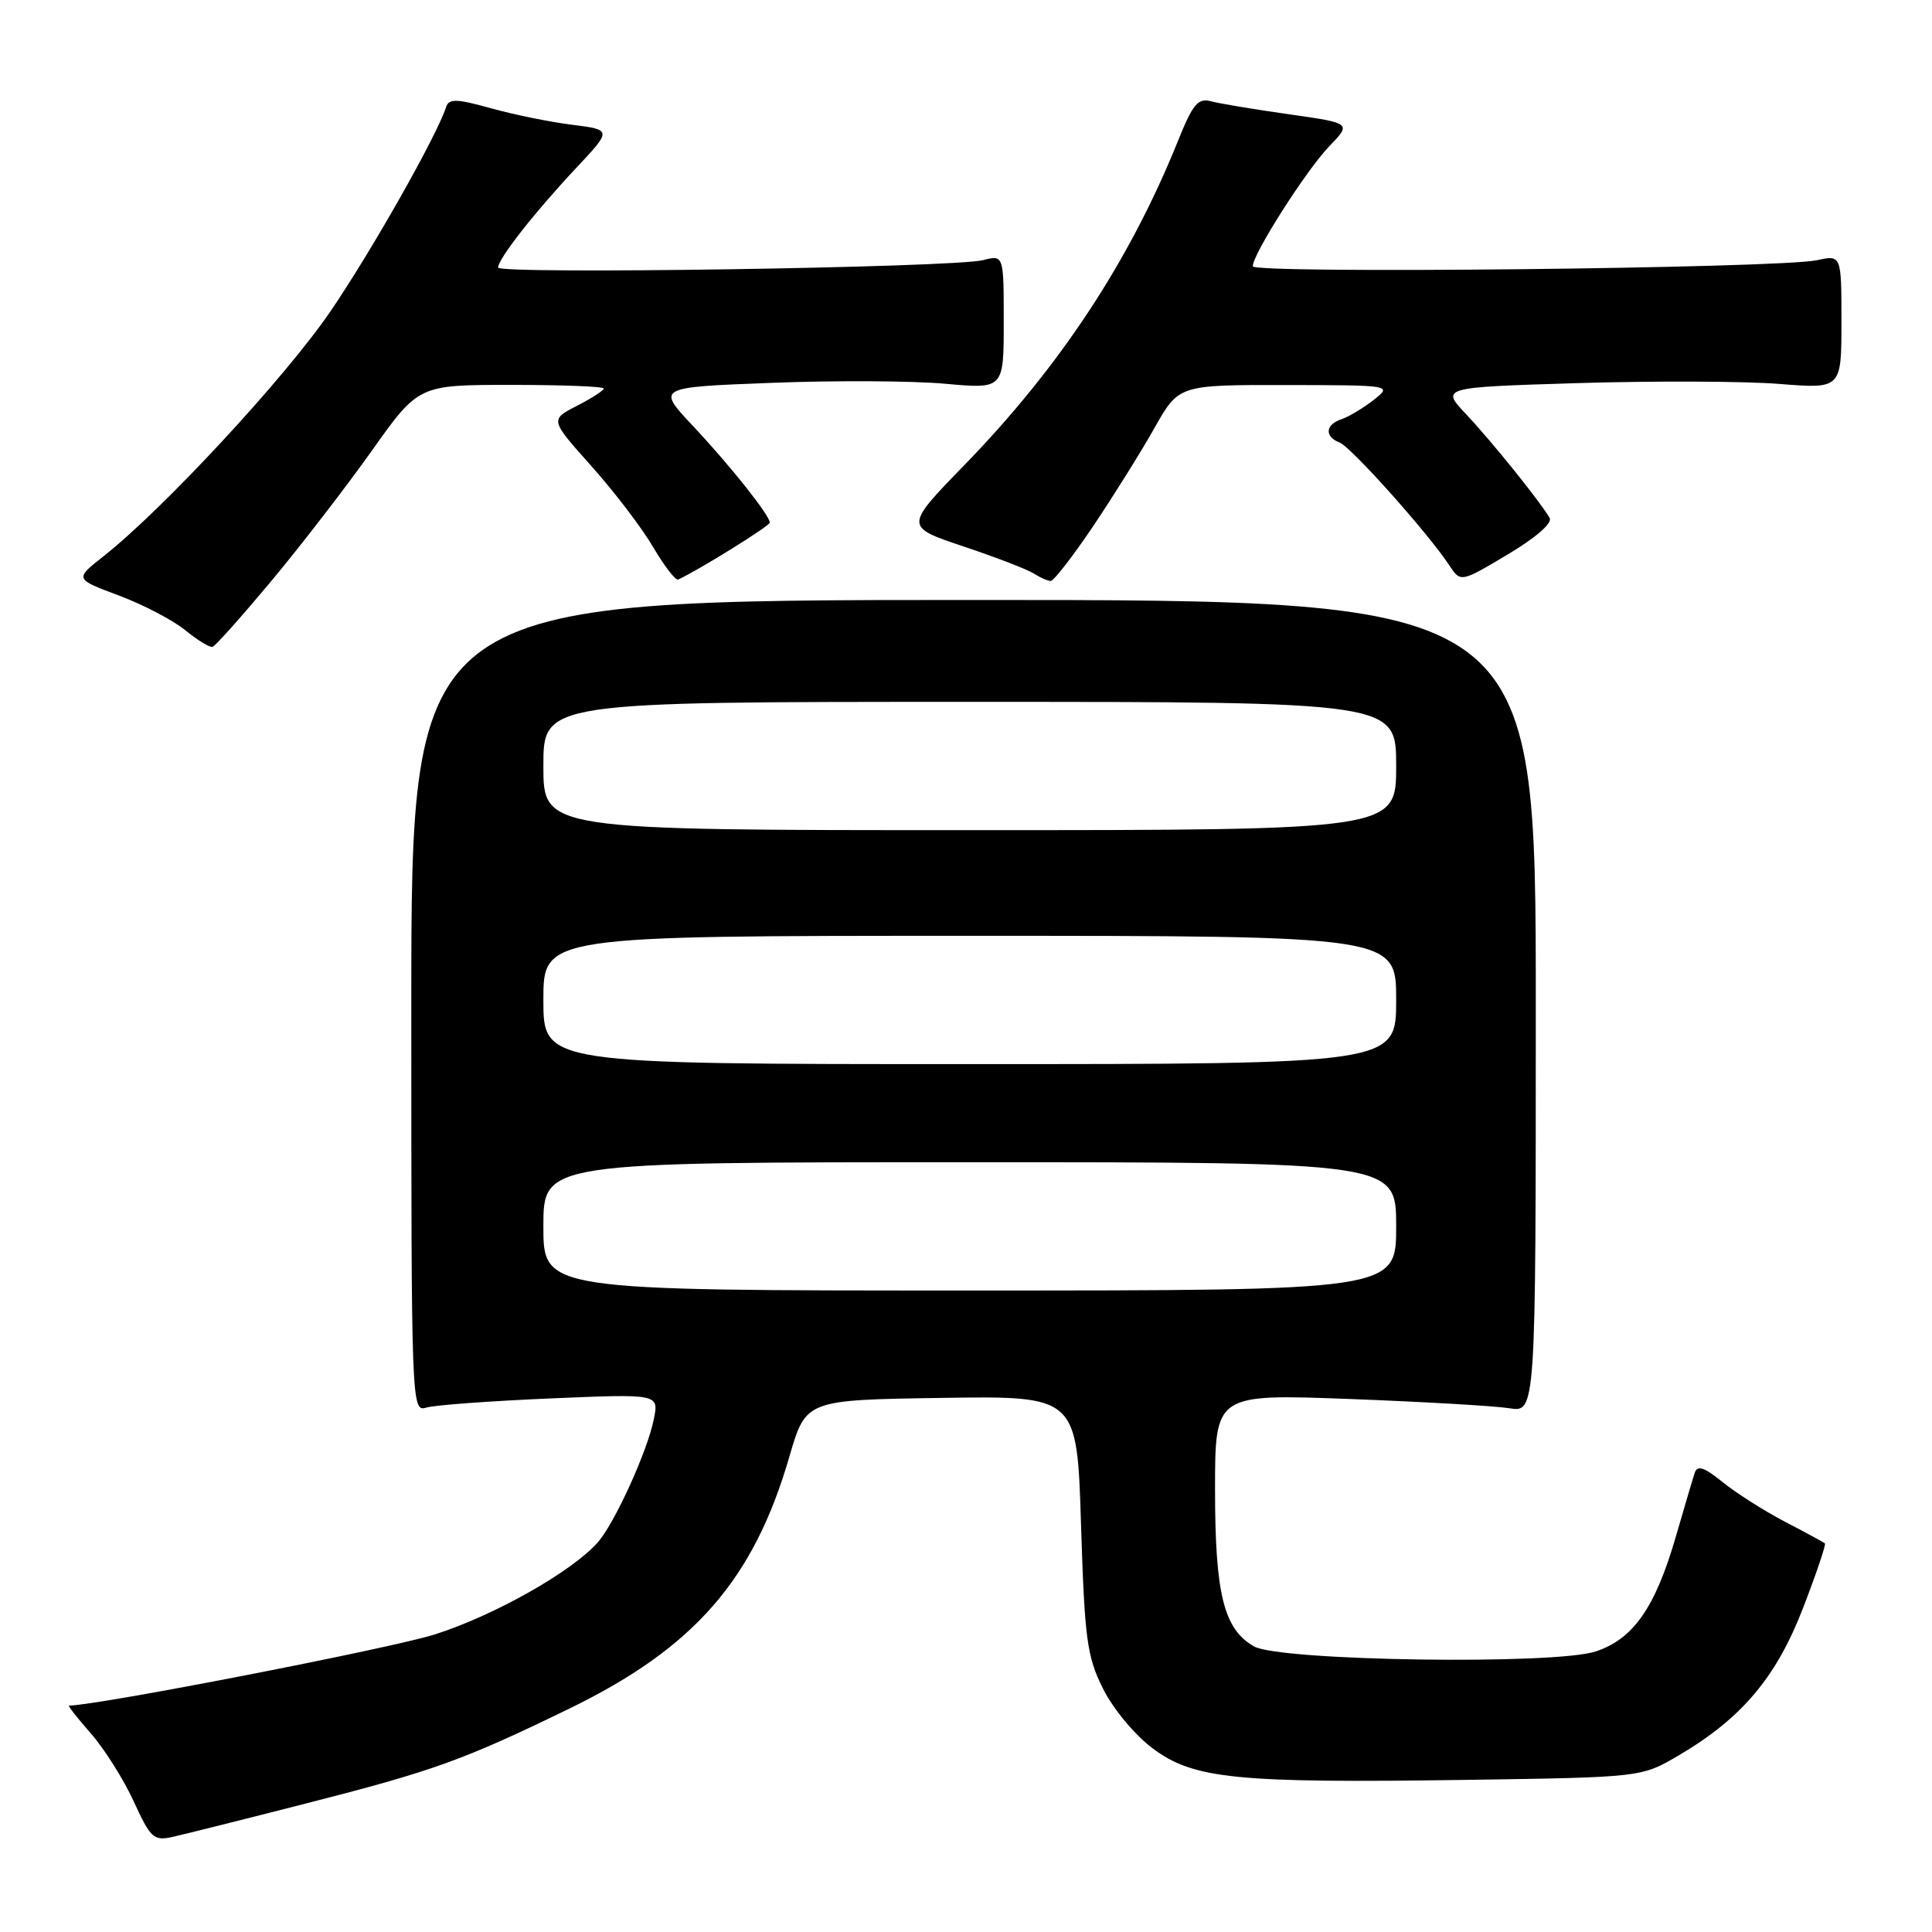 <?xml version="1.0" encoding="UTF-8" standalone="no"?>
<!DOCTYPE svg PUBLIC "-//W3C//DTD SVG 1.1//EN" "http://www.w3.org/Graphics/SVG/1.1/DTD/svg11.dtd" >
<svg xmlns="http://www.w3.org/2000/svg" xmlns:xlink="http://www.w3.org/1999/xlink" version="1.1" viewBox="0 0 256 256">
 <g >
 <path fill="currentColor"
d=" M 40.54 238.97 C 57.41 234.67 61.41 233.23 75.48 226.38 C 92.00 218.34 99.87 209.32 104.60 193.00 C 106.78 185.50 106.78 185.50 124.74 185.23 C 142.71 184.96 142.71 184.96 143.24 201.97 C 143.72 217.21 144.02 219.47 146.14 223.73 C 147.47 226.41 150.34 229.87 152.71 231.65 C 158.13 235.73 163.75 236.29 194.50 235.84 C 217.50 235.50 217.50 235.50 222.42 232.61 C 230.79 227.69 235.37 222.26 238.92 213.05 C 240.68 208.50 241.97 204.66 241.81 204.51 C 241.64 204.36 239.25 203.06 236.50 201.63 C 233.75 200.19 230.04 197.83 228.26 196.39 C 225.85 194.43 224.91 194.11 224.57 195.13 C 224.32 195.88 223.19 199.69 222.06 203.60 C 219.34 212.99 216.44 217.16 211.46 218.82 C 206.05 220.63 169.58 220.09 166.17 218.16 C 162.16 215.89 161.00 211.24 161.00 197.39 C 161.00 184.71 161.00 184.71 178.75 185.37 C 188.51 185.74 198.07 186.29 200.00 186.60 C 203.50 187.16 203.50 187.16 203.50 133.33 C 203.50 79.50 203.50 79.50 129.00 79.50 C 54.50 79.50 54.50 79.50 54.50 133.30 C 54.50 186.63 54.52 187.10 56.50 186.51 C 57.60 186.18 64.98 185.64 72.91 185.30 C 87.31 184.69 87.31 184.69 86.64 188.03 C 85.80 192.27 81.44 201.85 79.20 204.38 C 75.77 208.26 65.45 214.09 57.58 216.58 C 51.72 218.43 13.01 225.96 9.15 226.00 C 8.95 226.00 10.26 227.67 12.05 229.70 C 13.83 231.74 16.39 235.79 17.72 238.70 C 19.94 243.55 20.38 243.95 22.82 243.41 C 24.30 243.08 32.27 241.09 40.54 238.97 Z  M 35.94 77.00 C 39.84 72.33 45.83 64.56 49.25 59.75 C 55.46 51.00 55.46 51.00 67.73 51.00 C 74.48 51.00 80.00 51.21 80.00 51.48 C 80.00 51.74 78.40 52.77 76.44 53.78 C 72.87 55.61 72.87 55.61 78.38 61.78 C 81.41 65.17 85.09 70.00 86.56 72.52 C 88.04 75.03 89.52 76.95 89.87 76.79 C 92.72 75.46 102.00 69.69 102.00 69.25 C 102.00 68.29 96.78 61.72 91.79 56.41 C 87.00 51.31 87.00 51.31 102.25 50.73 C 110.64 50.40 120.99 50.46 125.25 50.85 C 133.00 51.55 133.00 51.55 133.00 42.66 C 133.00 33.77 133.00 33.77 130.25 34.47 C 126.39 35.46 66.00 36.38 66.00 35.45 C 66.00 34.30 70.84 28.13 76.26 22.35 C 81.10 17.20 81.10 17.20 75.80 16.53 C 72.88 16.17 68.04 15.18 65.03 14.34 C 60.51 13.08 59.49 13.05 59.12 14.16 C 57.86 18.05 49.21 33.31 43.75 41.31 C 37.74 50.09 21.64 67.46 13.70 73.72 C 9.89 76.72 9.89 76.72 15.73 78.90 C 18.94 80.10 22.91 82.17 24.54 83.50 C 26.17 84.83 27.80 85.83 28.17 85.71 C 28.54 85.60 32.04 81.67 35.94 77.00 Z  M 144.83 69.75 C 147.51 65.76 151.17 59.91 152.95 56.75 C 156.19 51.00 156.19 51.00 170.35 51.02 C 184.50 51.04 184.50 51.04 182.00 53.01 C 180.62 54.08 178.71 55.23 177.75 55.55 C 175.60 56.27 175.48 57.86 177.51 58.64 C 179.03 59.23 189.23 70.64 192.02 74.88 C 193.54 77.19 193.54 77.19 199.76 73.48 C 203.49 71.26 205.72 69.32 205.34 68.64 C 204.15 66.55 197.71 58.54 194.29 54.91 C 190.90 51.32 190.90 51.32 209.20 50.76 C 219.27 50.46 231.21 50.51 235.75 50.87 C 244.00 51.53 244.00 51.53 244.00 42.65 C 244.00 33.77 244.00 33.77 240.75 34.48 C 235.74 35.56 166.00 36.31 166.00 35.28 C 166.00 33.66 173.07 22.57 176.11 19.41 C 179.09 16.32 179.09 16.32 170.79 15.14 C 166.23 14.50 161.58 13.72 160.46 13.42 C 158.74 12.96 158.05 13.78 156.08 18.69 C 149.67 34.60 140.43 48.62 127.77 61.64 C 119.85 69.79 119.85 69.79 127.68 72.41 C 131.98 73.85 136.18 75.47 137.00 76.00 C 137.82 76.53 138.82 76.98 139.22 76.98 C 139.62 76.99 142.14 73.74 144.83 69.75 Z  M 72.00 162.50 C 72.00 154.00 72.00 154.00 128.50 154.00 C 185.00 154.00 185.00 154.00 185.00 162.50 C 185.00 171.00 185.00 171.00 128.50 171.00 C 72.00 171.00 72.00 171.00 72.00 162.50 Z  M 72.00 132.50 C 72.00 124.00 72.00 124.00 128.50 124.00 C 185.00 124.00 185.00 124.00 185.00 132.50 C 185.00 141.00 185.00 141.00 128.50 141.00 C 72.00 141.00 72.00 141.00 72.00 132.50 Z  M 72.00 101.50 C 72.00 93.00 72.00 93.00 128.50 93.00 C 185.00 93.00 185.00 93.00 185.00 101.50 C 185.00 110.00 185.00 110.00 128.50 110.00 C 72.00 110.00 72.00 110.00 72.00 101.50 Z "/>
</g>
</svg>